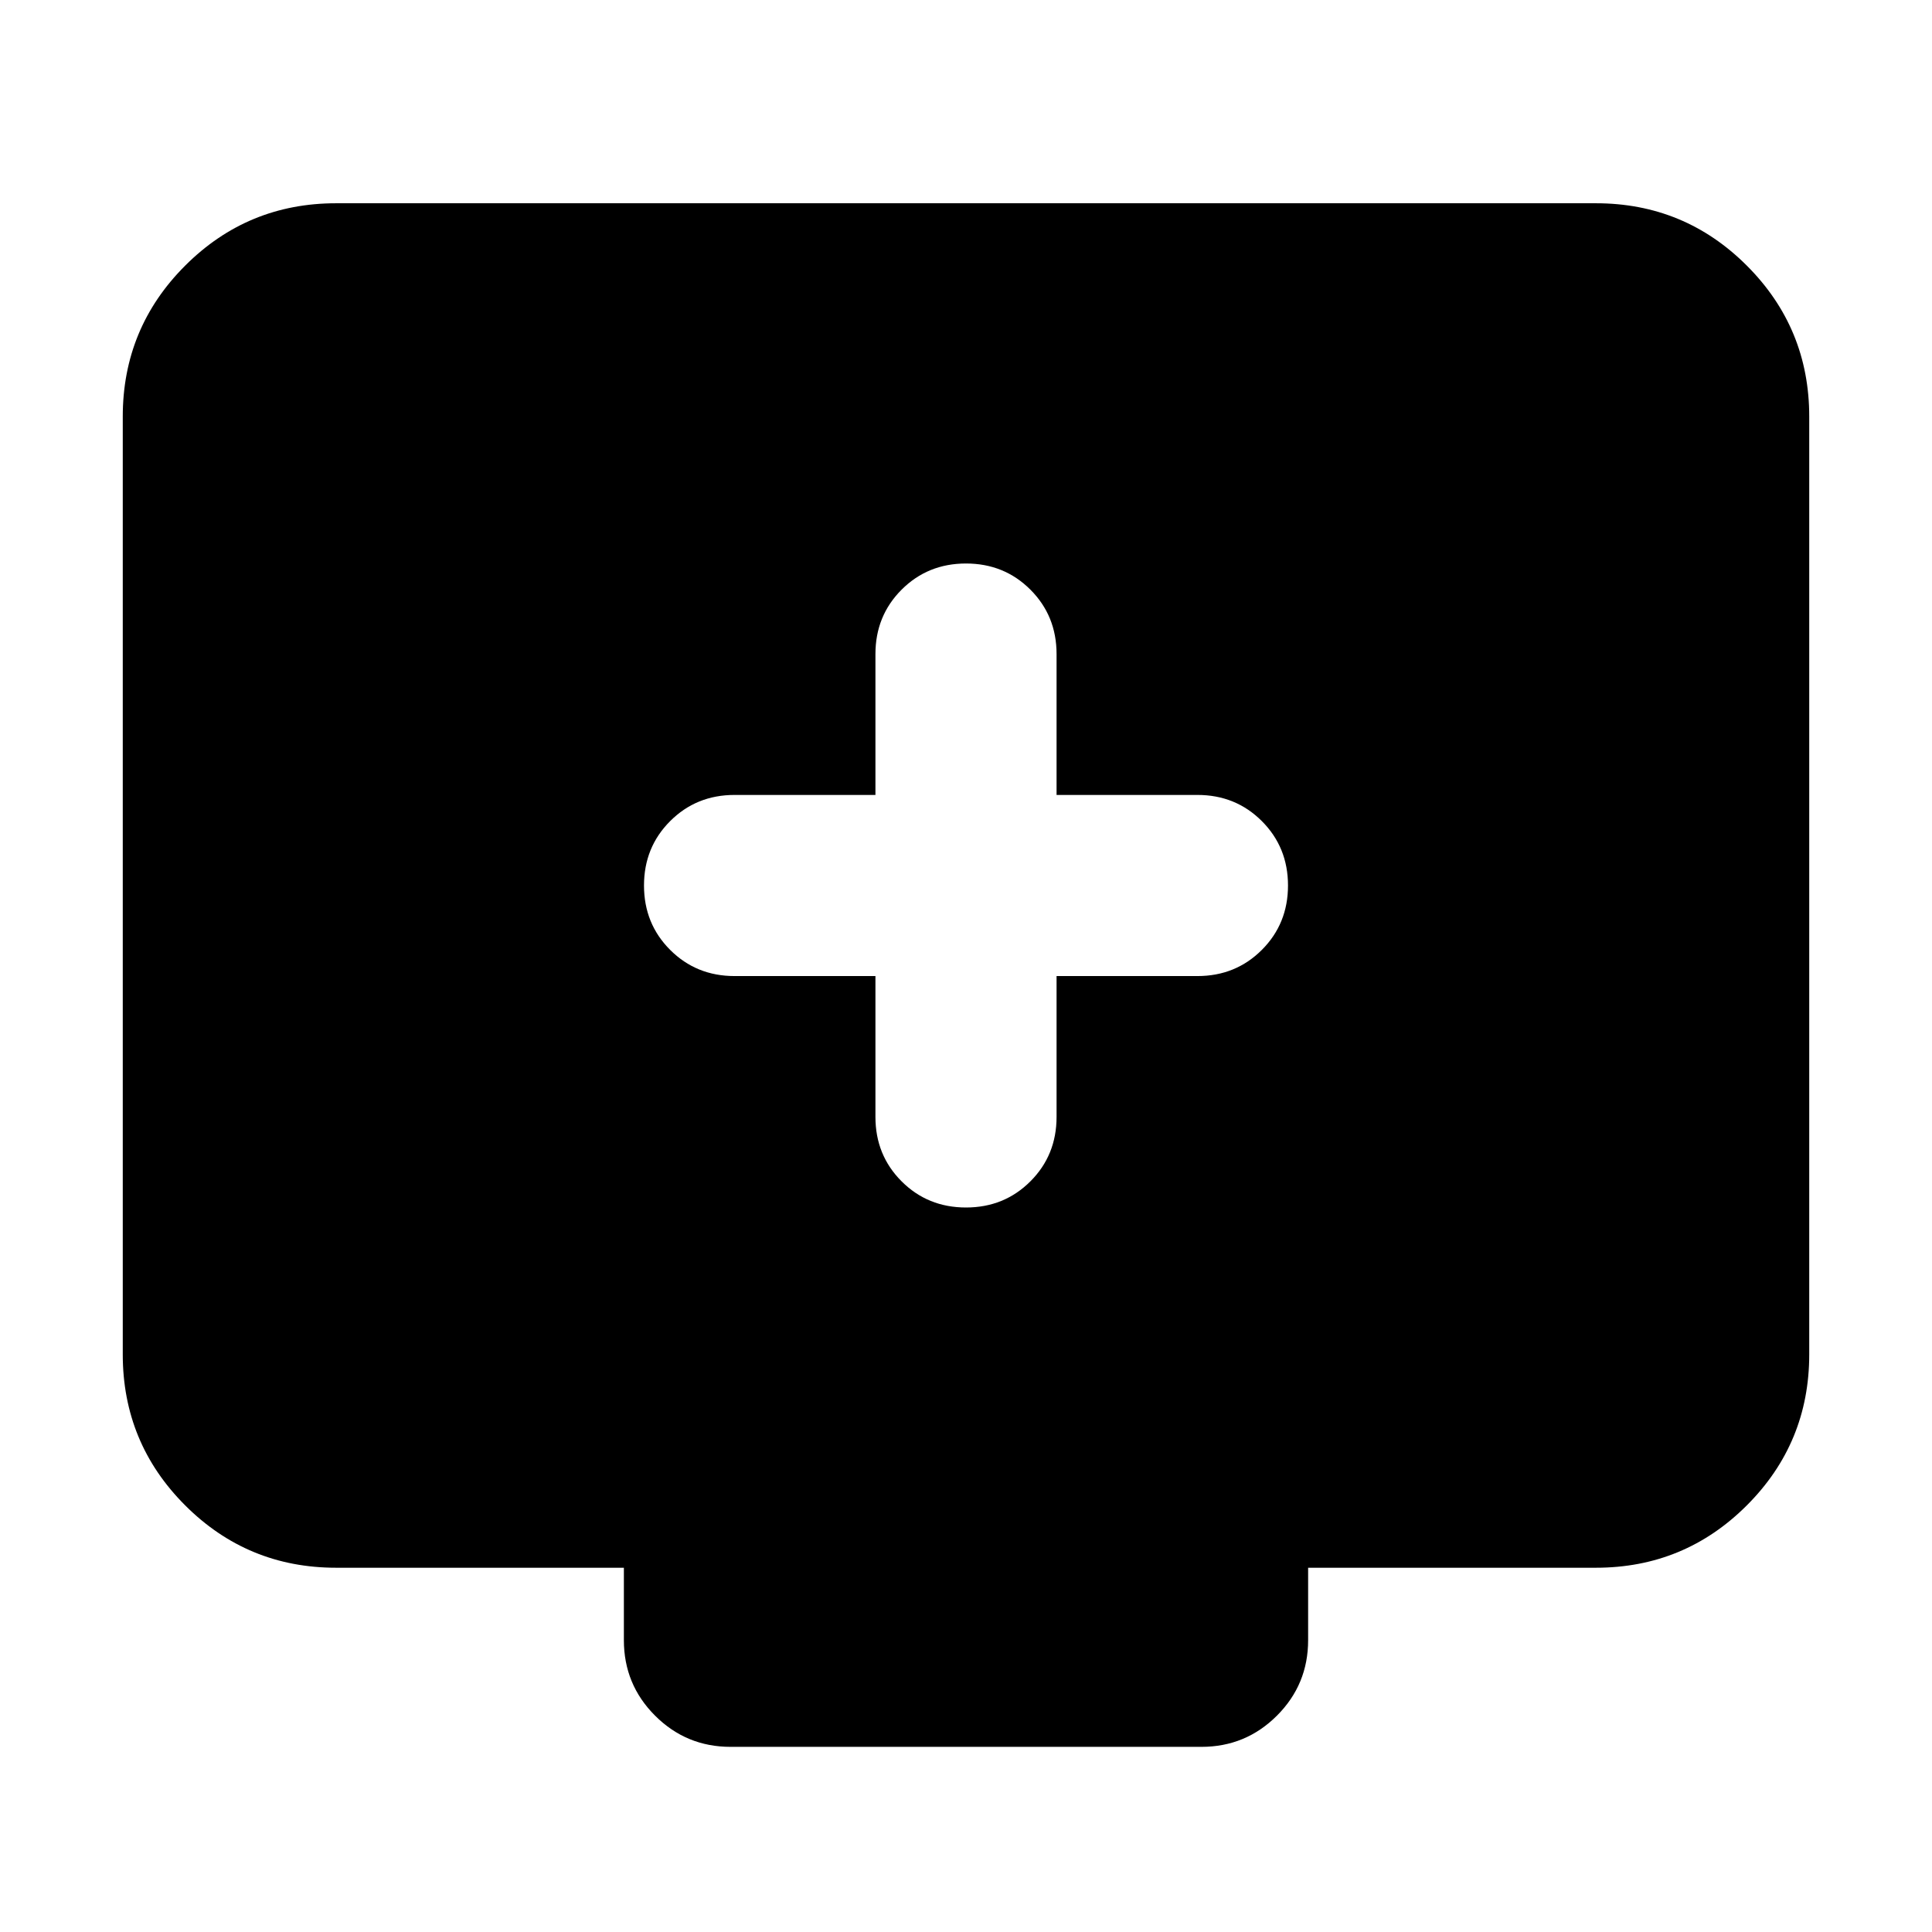 <svg xmlns="http://www.w3.org/2000/svg" height="24" width="24"><path d="M12 15Q12.475 15 12.8 14.675Q13.125 14.35 13.125 13.875V12.125H14.875Q15.35 12.125 15.675 11.8Q16 11.475 16 11Q16 10.525 15.675 10.2Q15.35 9.875 14.875 9.875H13.125V8.125Q13.125 7.65 12.8 7.325Q12.475 7 12 7Q11.525 7 11.2 7.325Q10.875 7.65 10.875 8.125V9.875H9.125Q8.65 9.875 8.325 10.2Q8 10.525 8 11Q8 11.475 8.325 11.8Q8.65 12.125 9.125 12.125H10.875V13.875Q10.875 14.35 11.2 14.675Q11.525 15 12 15ZM9.075 21.7Q8.525 21.7 8.137 21.312Q7.75 20.925 7.75 20.375V19.475H4.175Q3.075 19.475 2.3 18.7Q1.525 17.925 1.525 16.825V5.175Q1.525 4.075 2.3 3.3Q3.075 2.525 4.175 2.525H19.825Q20.925 2.525 21.7 3.3Q22.475 4.075 22.475 5.175V16.825Q22.475 17.925 21.7 18.7Q20.925 19.475 19.825 19.475H16.25V20.375Q16.25 20.925 15.863 21.312Q15.475 21.7 14.925 21.7Z"/></svg>